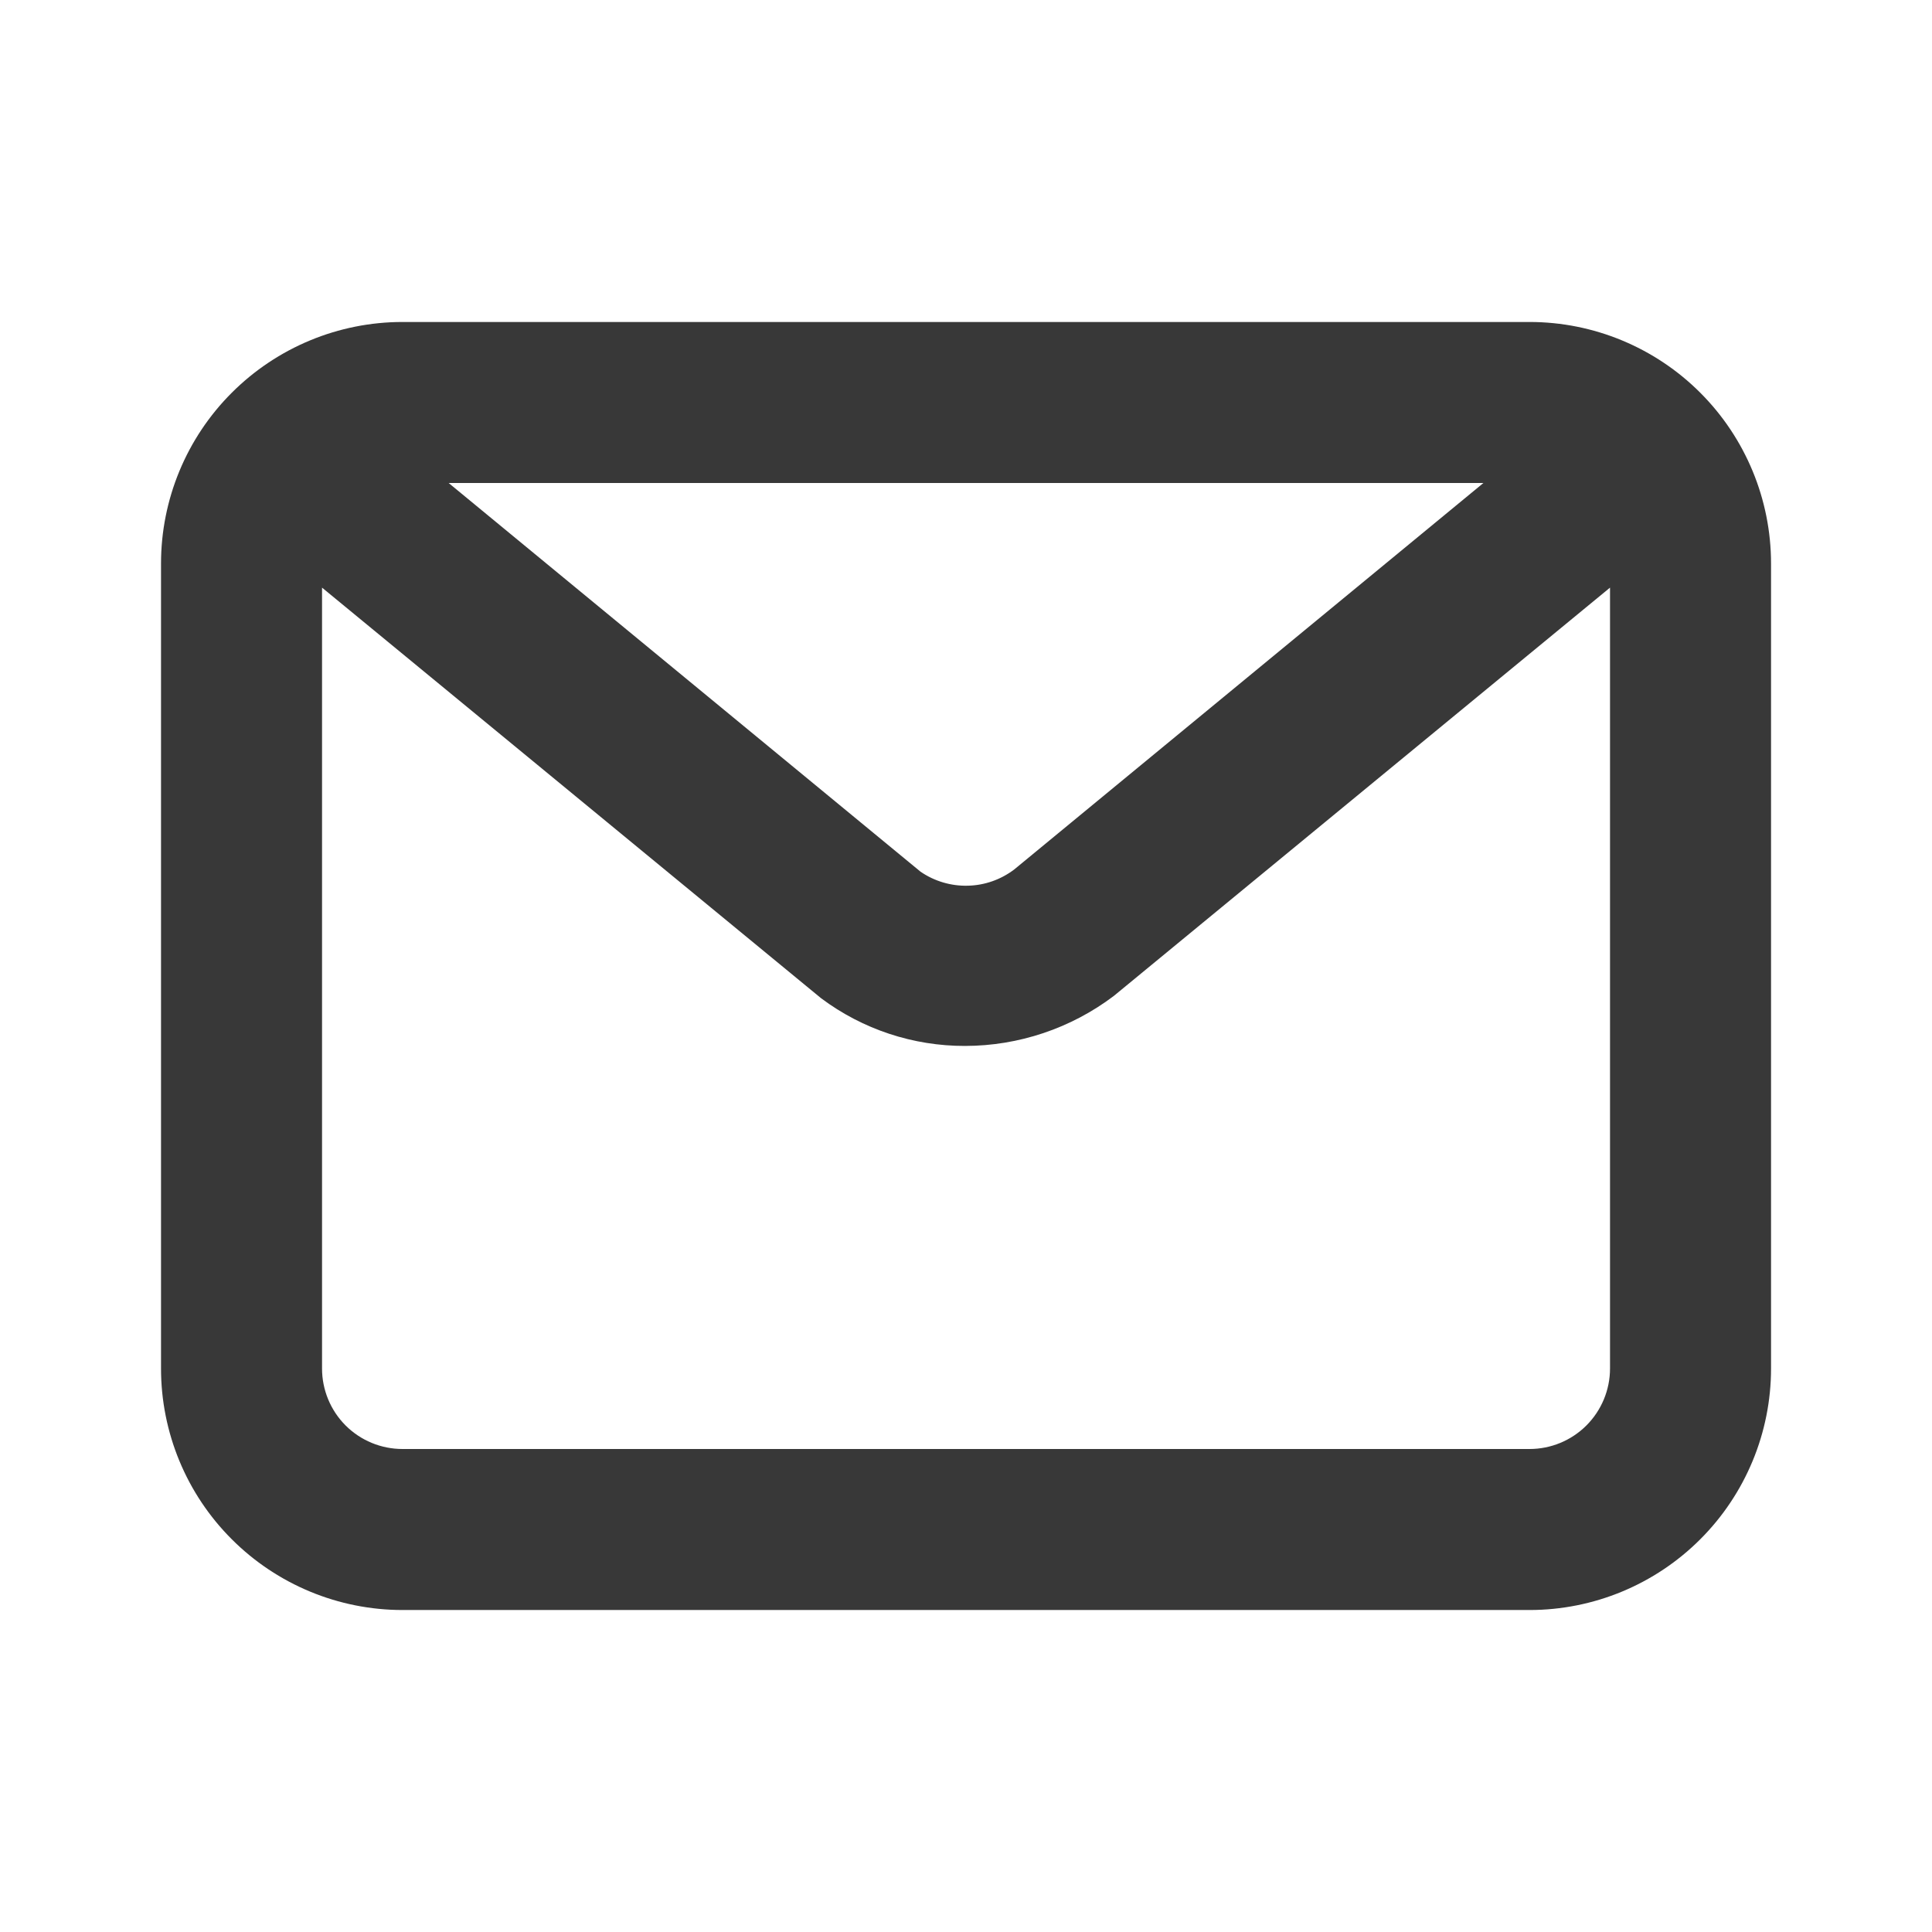 <svg width="32" height="32" viewBox="0 0 32 32" fill="none" xmlns="http://www.w3.org/2000/svg">
<path d="M25.334 5.333H6.667C5.606 5.333 4.589 5.755 3.839 6.505C3.088 7.255 2.667 8.273 2.667 9.334V22.667C2.667 23.728 3.088 24.745 3.839 25.495C4.589 26.245 5.606 26.667 6.667 26.667H25.334C26.395 26.667 27.412 26.245 28.162 25.495C28.912 24.745 29.334 23.728 29.334 22.667V9.334C29.334 8.273 28.912 7.255 28.162 6.505C27.412 5.755 26.395 5.333 25.334 5.333ZM24.57 8L16.8 14.4C16.578 14.569 16.309 14.664 16.03 14.67C15.751 14.677 15.477 14.596 15.247 14.438L7.431 8H24.57ZM25.334 24H6.667C6.313 24 5.974 23.86 5.724 23.61C5.474 23.36 5.334 23.02 5.334 22.667V9.733L13.6 16.534C14.288 17.049 15.125 17.326 15.984 17.324C16.874 17.323 17.739 17.032 18.448 16.496L26.667 9.733V22.667C26.667 23.02 26.526 23.36 26.276 23.61C26.026 23.86 25.687 24 25.334 24Z" fill="#383838"/>
</svg>
